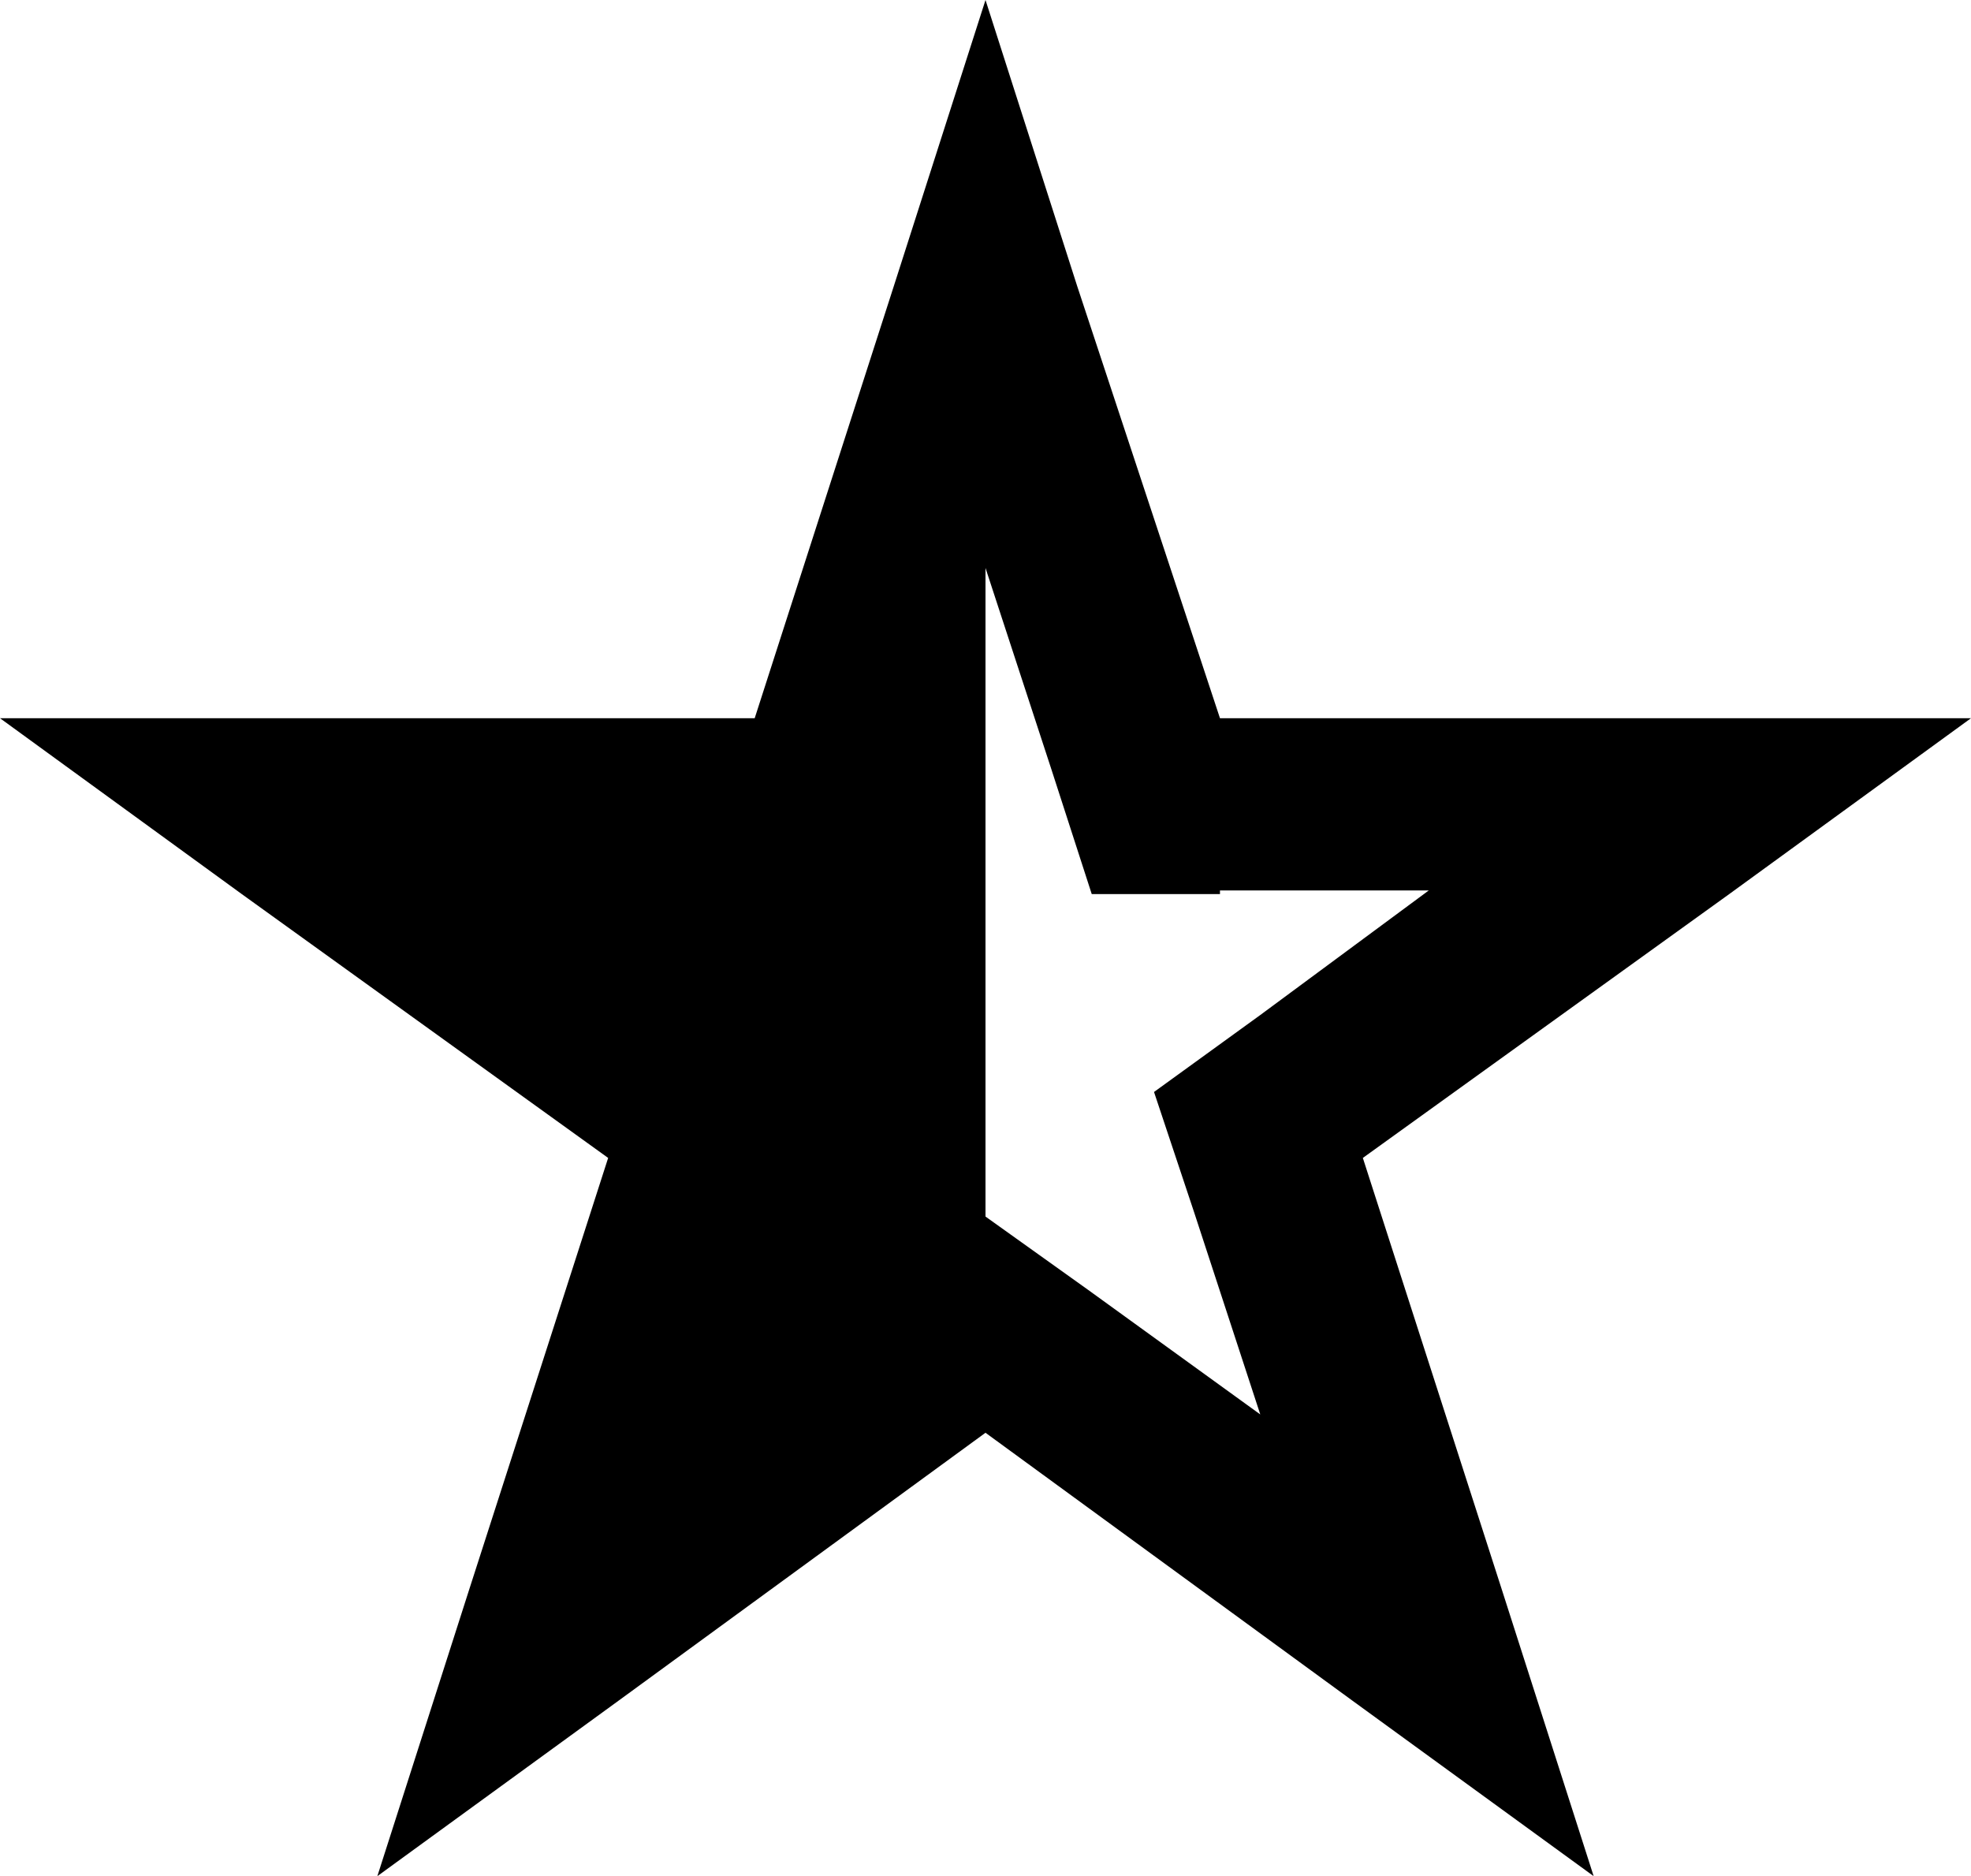 <svg xmlns="http://www.w3.org/2000/svg" viewBox="0 0 538 512">
    <path d="M 294 78 L 333 196 L 457 196 L 538 196 L 472 244 L 372 316 L 410 434 L 435 512 L 369 464 L 269 391 L 169 464 L 103 512 L 128 434 L 166 316 L 66 244 L 0 196 L 82 196 L 206 196 L 244 78 L 269 0 L 294 78 L 294 78 Z M 333 244 L 298 244 L 287 210 L 269 155 L 269 155 L 269 332 L 269 332 L 297 352 L 344 386 L 326 331 L 315 298 L 344 277 L 390 243 L 333 243 L 333 244 Z"/>
</svg>
